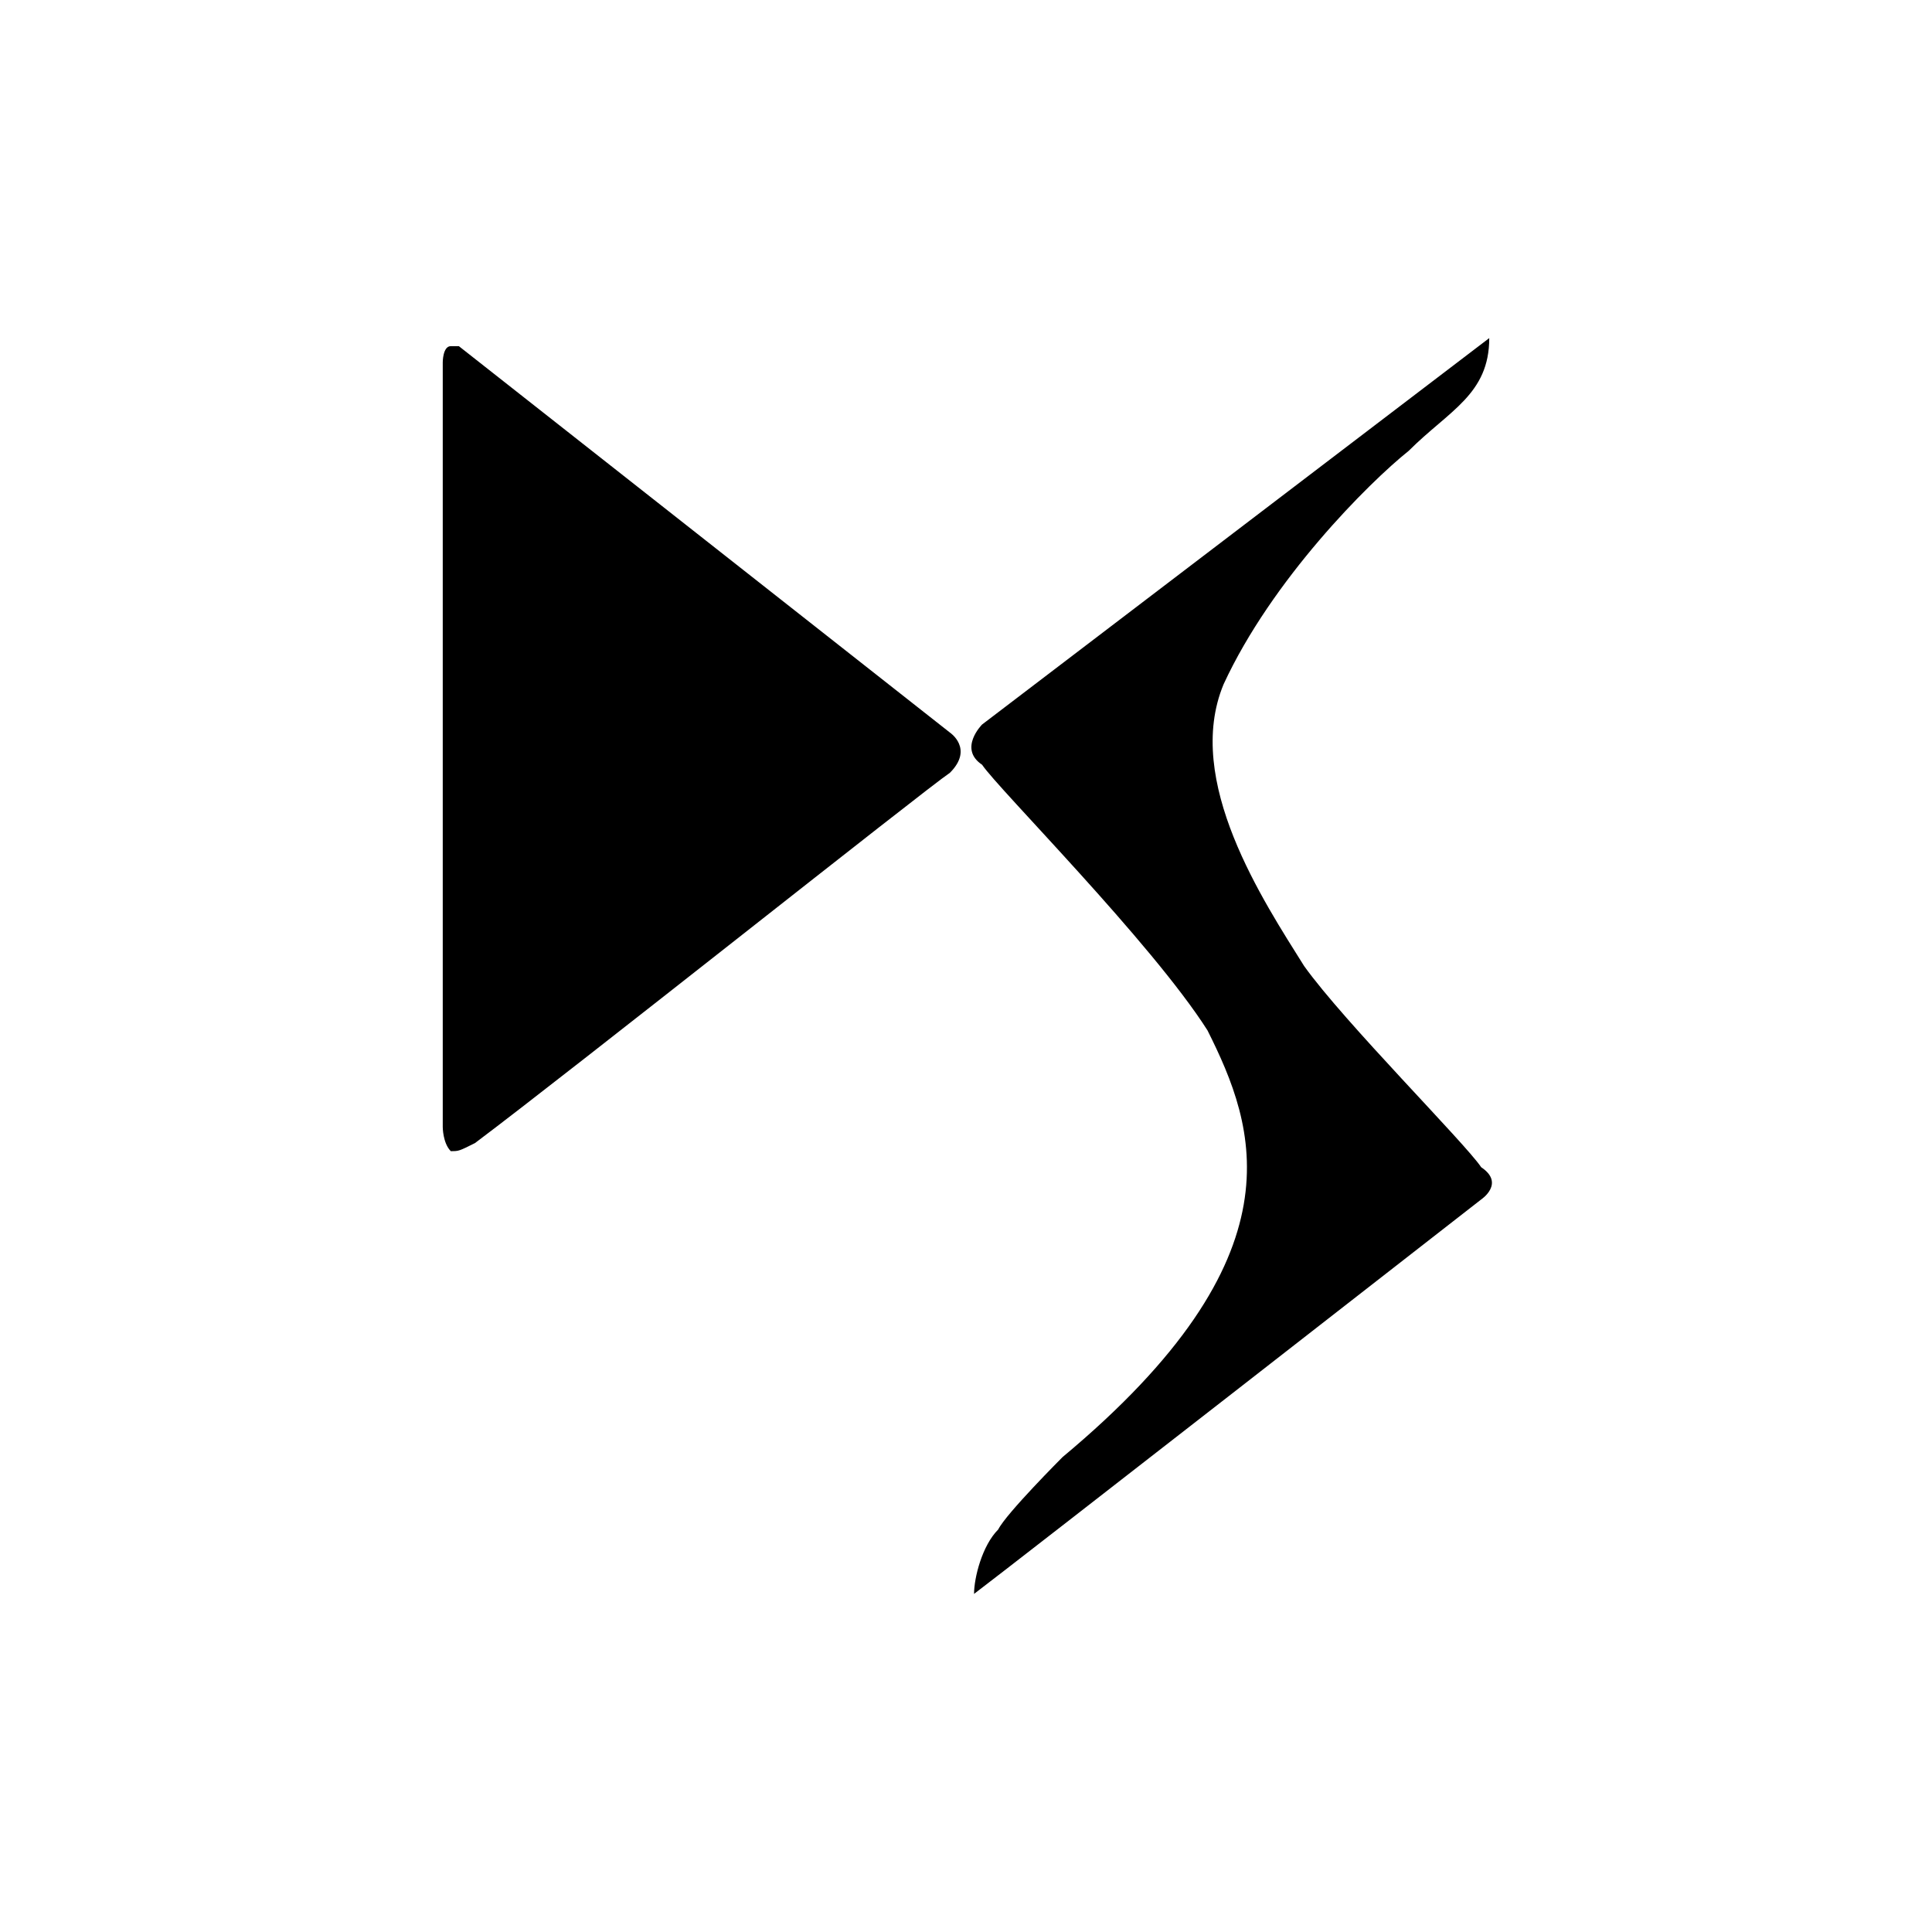 <svg version="1.2" xmlns="http://www.w3.org/2000/svg" viewBox="0 0 24 24" width="24" height="24"><style></style><path  d="m11.8 9.6c0.3-0.3 0-0.5 0-0.5l-6.1-4.8c0 0-0.1 0-0.1 0-0.1 0-0.1 0.2-0.1 0.2v9.5c0 0 0 0.2 0.1 0.3 0.1 0 0.1 0 0.3-0.1 1.2-0.9 5.6-4.4 5.9-4.6zm6.7-5.4l-6.3 4.8c0 0-0.3 0.3 0 0.5 0.2 0.3 2.1 2.2 2.8 3.3 0.6 1.2 1.2 2.8-1.8 5.3 0 0-0.7 0.7-0.8 0.9-0.2 0.2-0.3 0.6-0.3 0.8 0.4-0.3 6.3-4.9 6.3-4.9 0 0 0.3-0.2 0-0.4-0.2-0.3-1.7-1.8-2.2-2.5-0.5-0.8-1.5-2.3-1-3.5 0.6-1.3 1.8-2.5 2.3-2.9 0.5-0.5 1-0.7 1-1.4"/></svg>